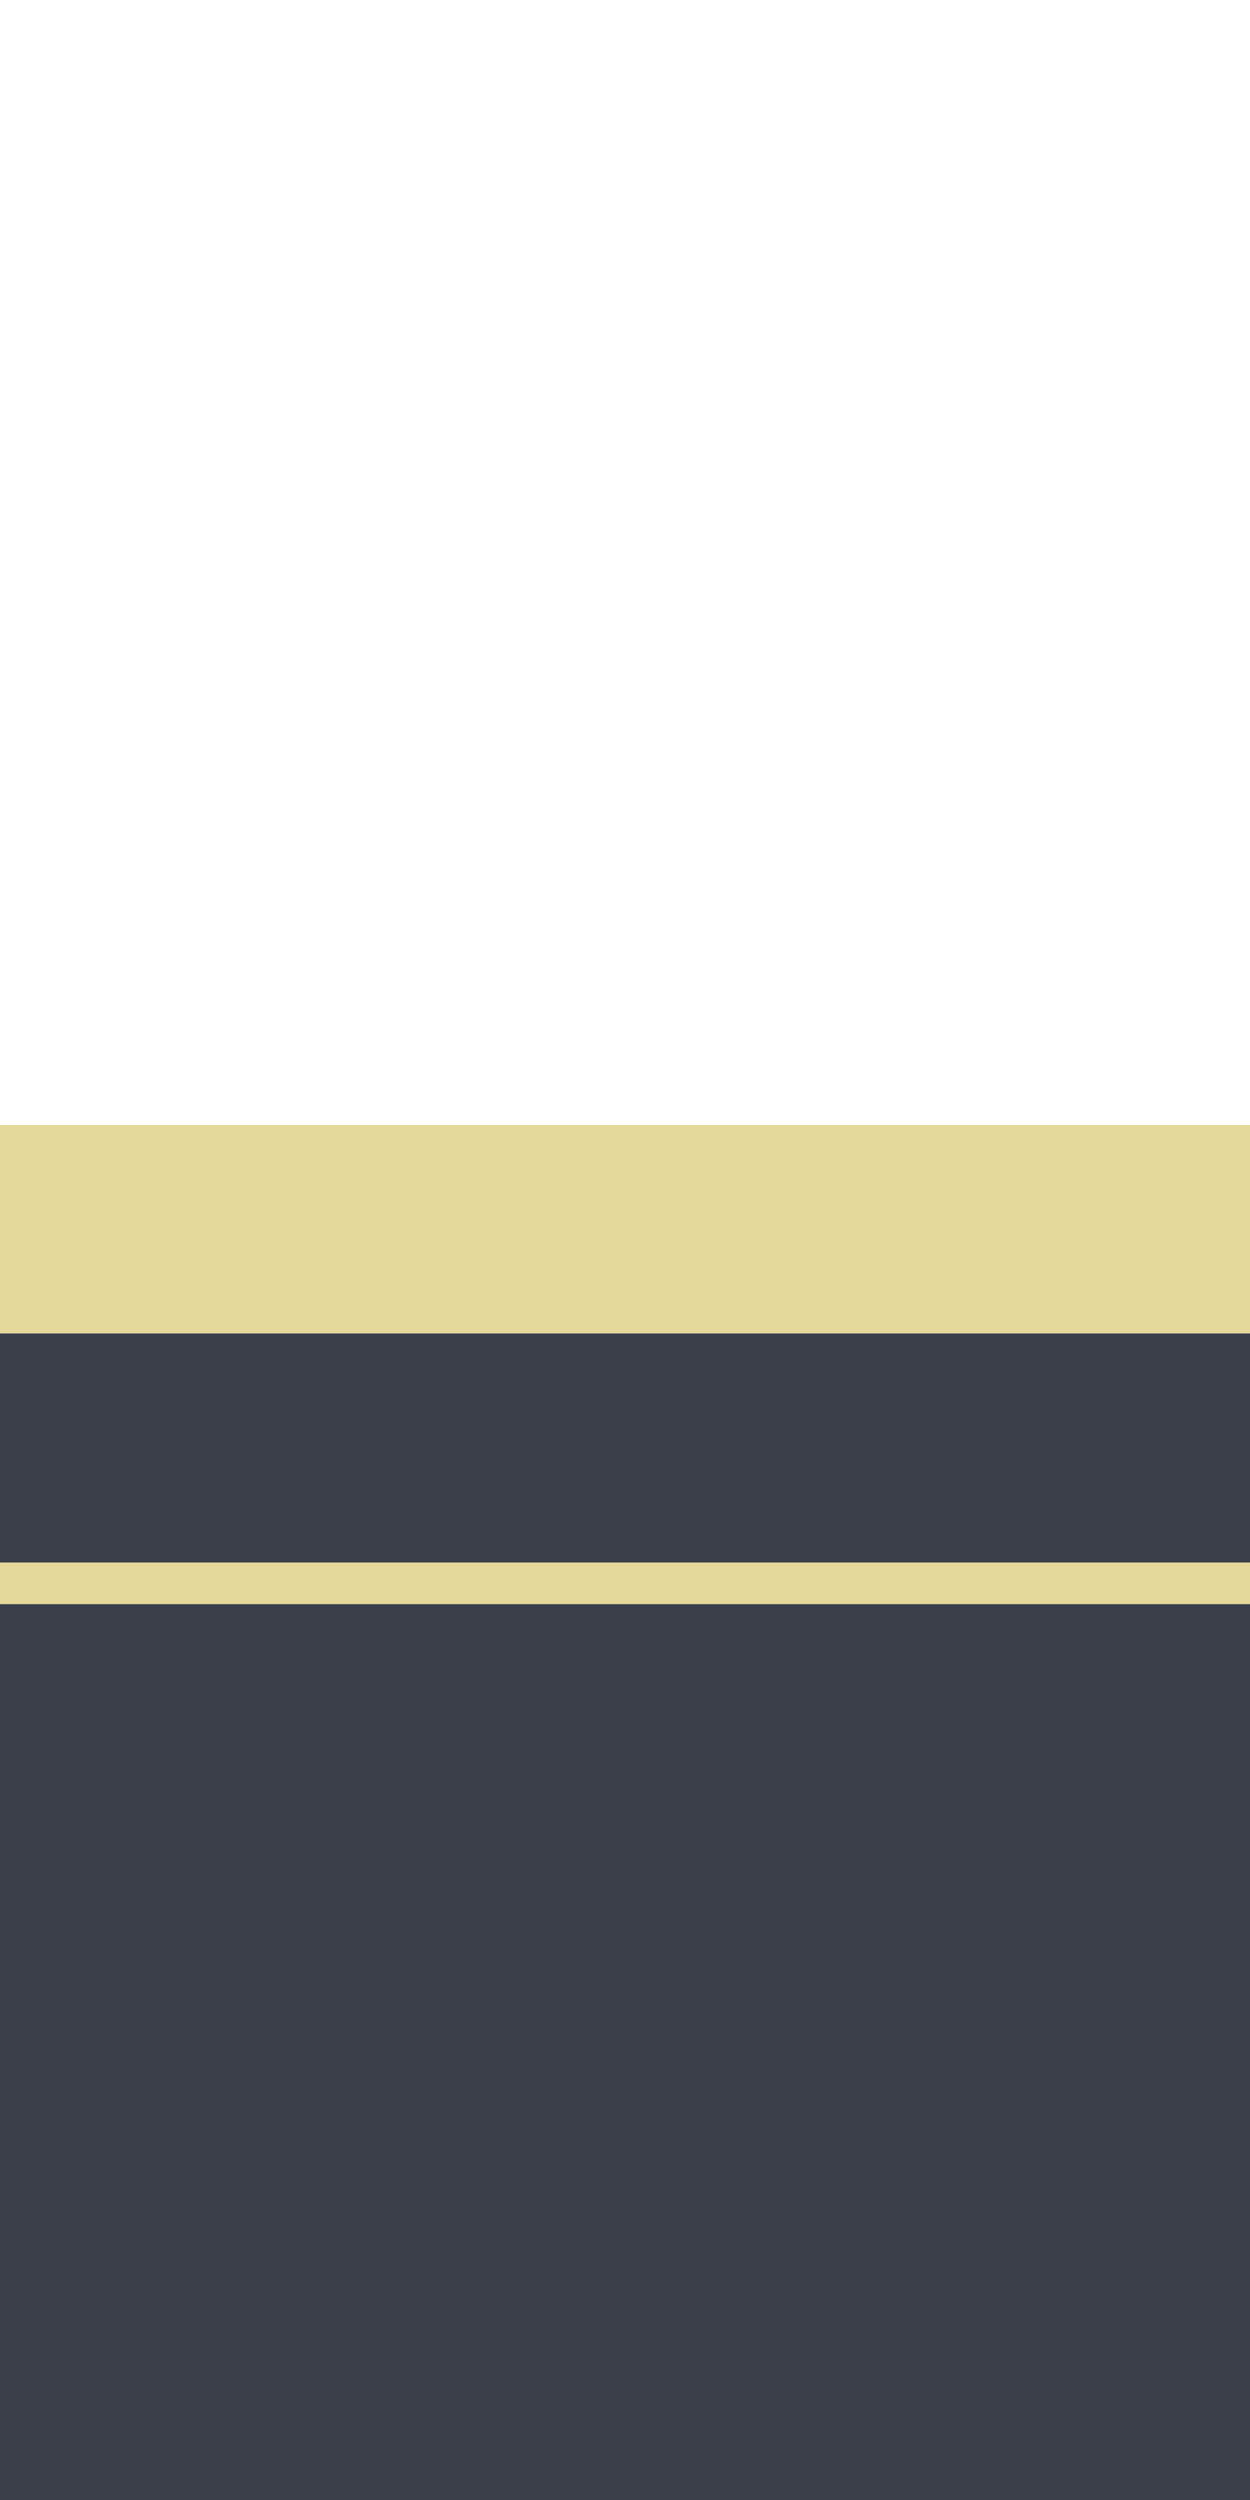 <svg xmlns="http://www.w3.org/2000/svg" xml:space="preserve" width="60" height="120" viewBox="0 0 60 120">
  <path fill="#3b3f4a" d="M0 64v56h60V64Z"/>
  <path fill="#e4d89a" d="M0 54v10h60V54Z"/>
  <path fill="none" stroke="#e4d89a" stroke-linejoin="round" stroke-width="2" d="M60 76H0"/>
</svg>
